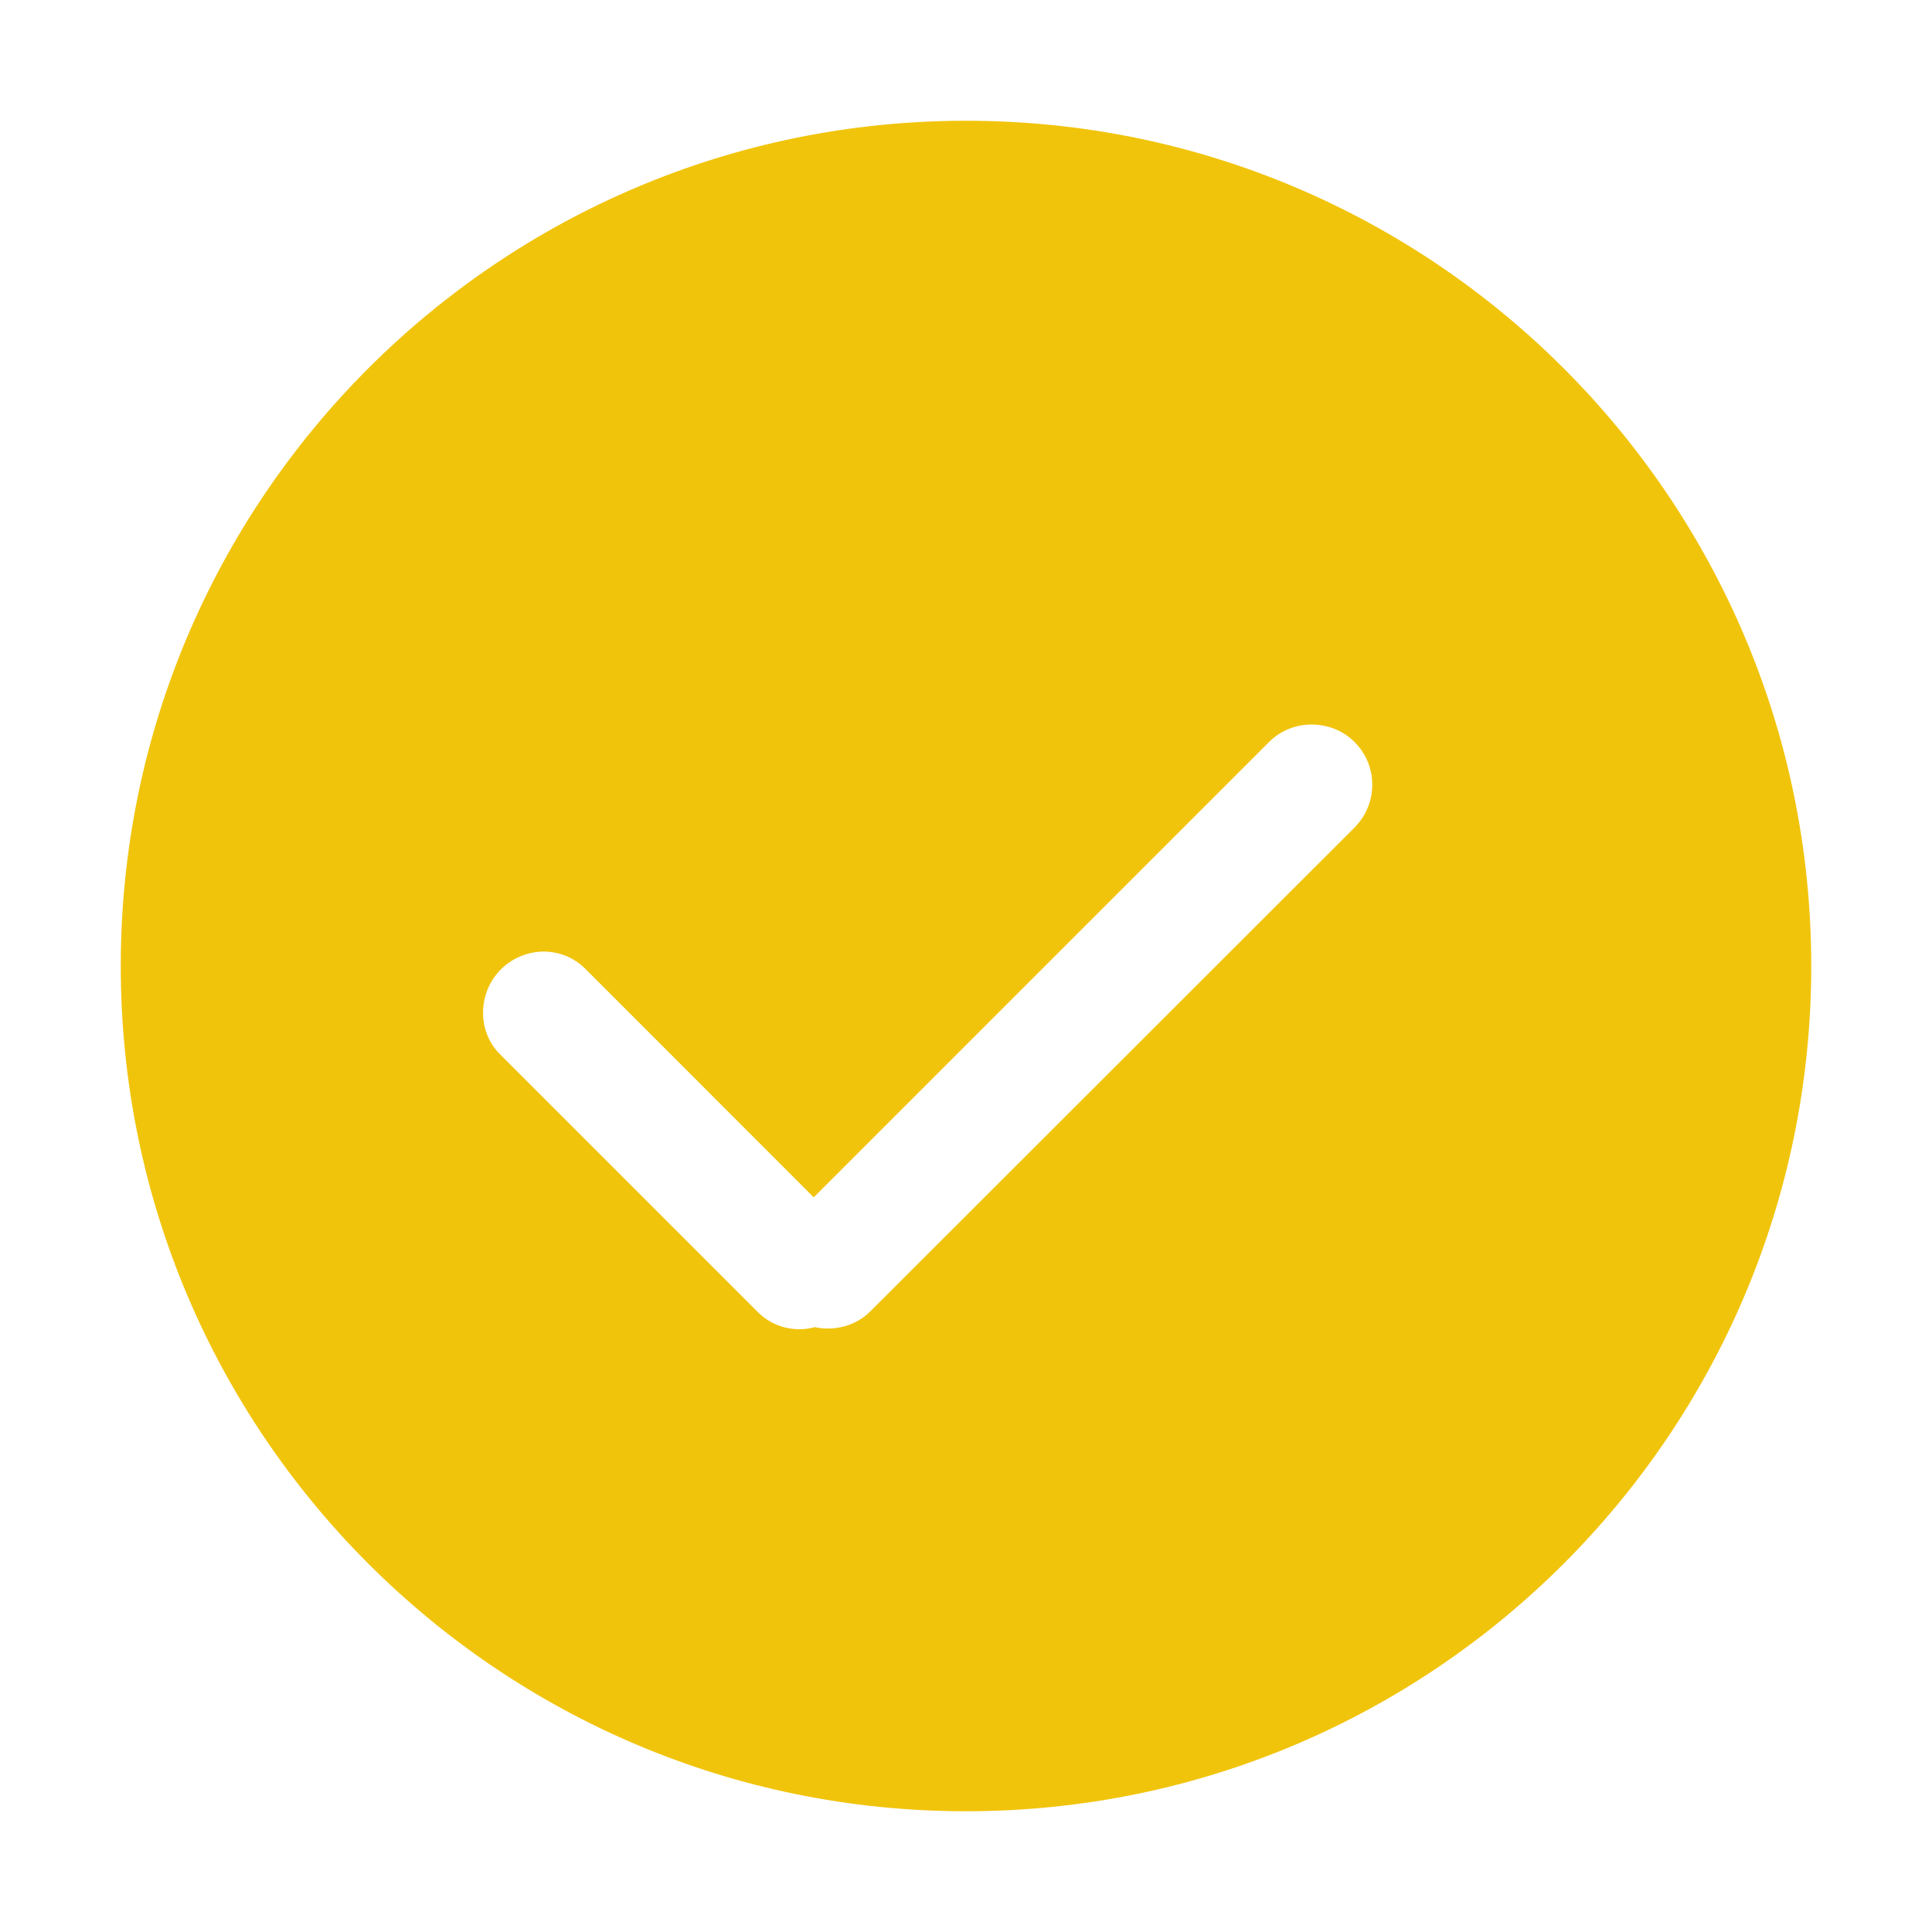 <?xml version="1.0" standalone="no"?><!DOCTYPE svg PUBLIC "-//W3C//DTD SVG 1.1//EN" "http://www.w3.org/Graphics/SVG/1.1/DTD/svg11.dtd"><svg t="1524142228835" class="icon" style="" viewBox="0 0 1024 1024" version="1.1" xmlns="http://www.w3.org/2000/svg" p-id="3045" xmlns:xlink="http://www.w3.org/1999/xlink" width="64" height="64"><defs><style type="text/css"></style></defs><path d="M512 64C264.576 64 64 264.576 64 512s200.576 448 448 448 448-200.576 448-448S759.424 64 512 64zM717.952 438.592l-256.448 256.256c-8 8.064-19.328 10.752-29.632 8.576-10.496 2.816-22.016 0.192-30.272-8.064L264.96 558.72C252.672 546.496 253.312 526.08 265.344 513.92c12.544-12.48 32.384-12.864 44.864-0.448l121.088 121.152 241.344-241.344c12.416-12.544 33.152-12.16 45.312 0C730.432 405.76 730.496 425.92 717.952 438.592z" p-id="3046" fill="#f1c40c"></path></svg>